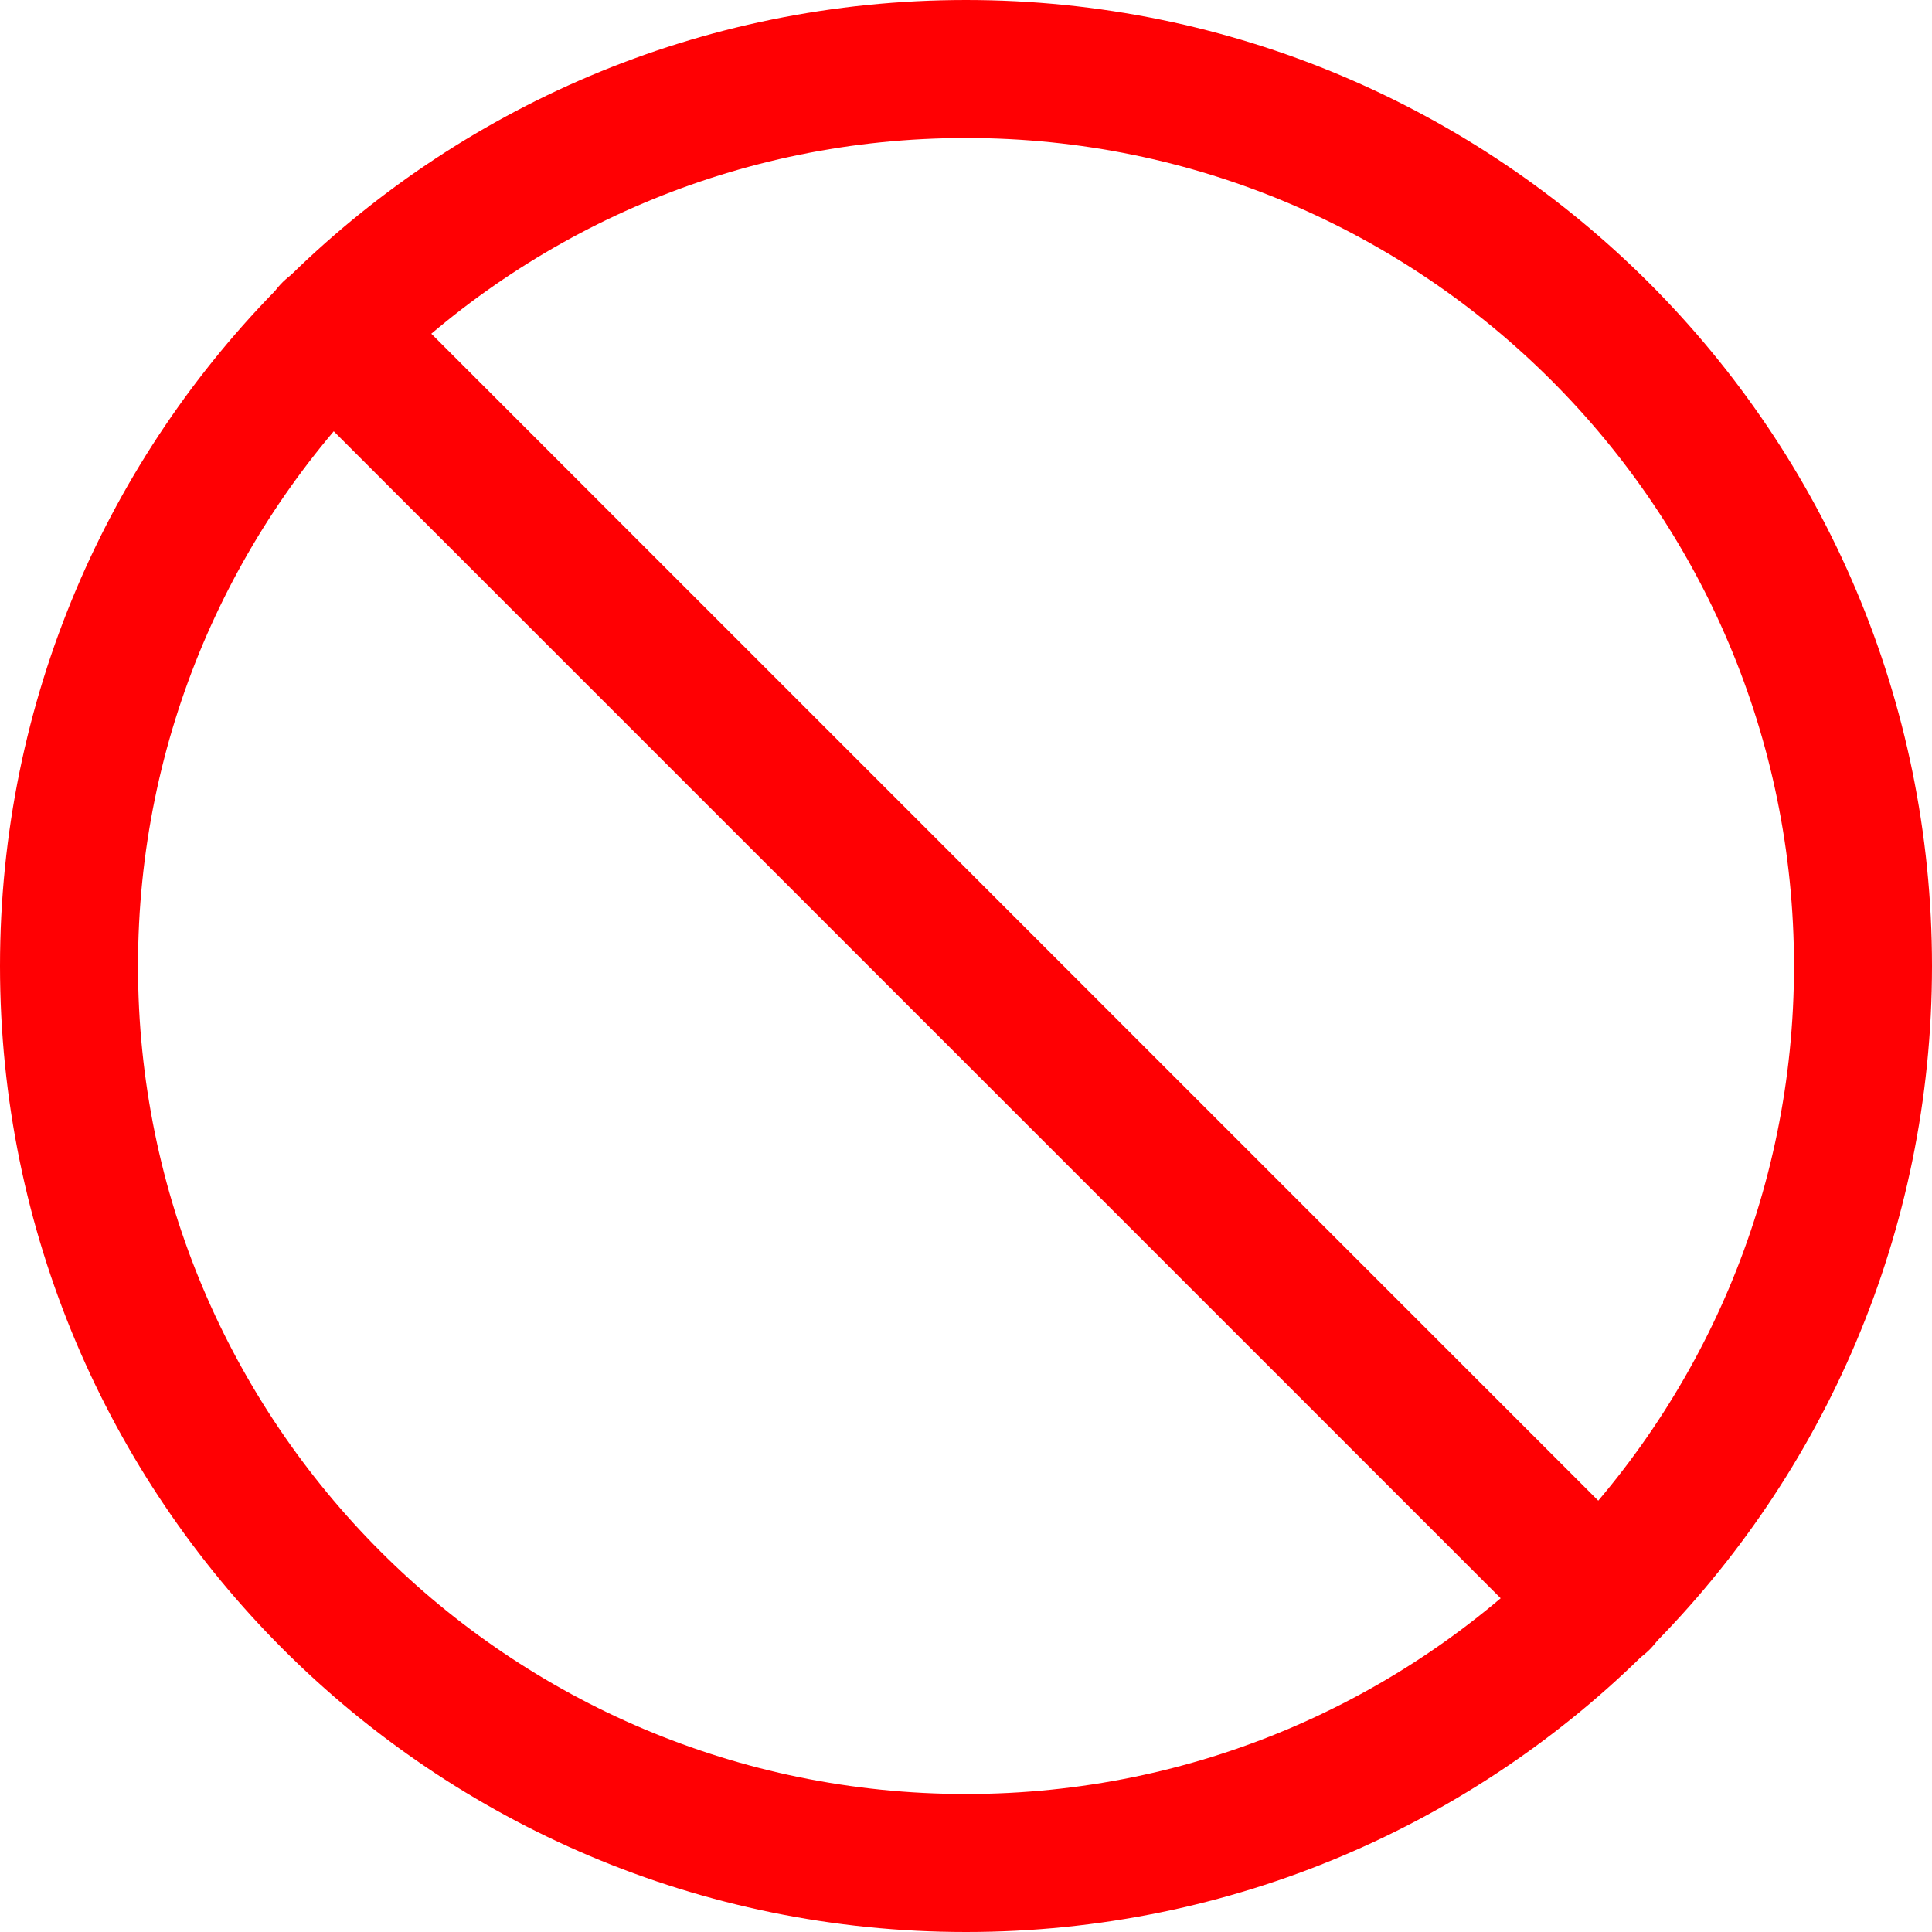 <svg xmlns="http://www.w3.org/2000/svg" fill="none" viewBox="0 0 14 14" id="Block-1--Streamline-Core-Neon" height="14" width="14"><desc>Block 1 Streamline Icon: https://streamlinehq.com</desc><g id="block-1--remove-circle-garbage-trash-delete"><path id="Vector" stroke="#ff0003" stroke-linecap="round" stroke-linejoin="round" d="M7 13.5C3.41 13.5 0.5 10.59 0.5 7 0.5 3.41 3.41 0.5 7 0.5c3.59 0 6.5 2.91 6.5 6.5 0 3.59 -2.91 6.5 -6.5 6.5Z" stroke-width="1"></path><path id="Vector_2" stroke="#ff0003" stroke-linecap="round" stroke-linejoin="round" d="m11.6 11.6 -9.2 -9.2" stroke-width="1"></path></g></svg>